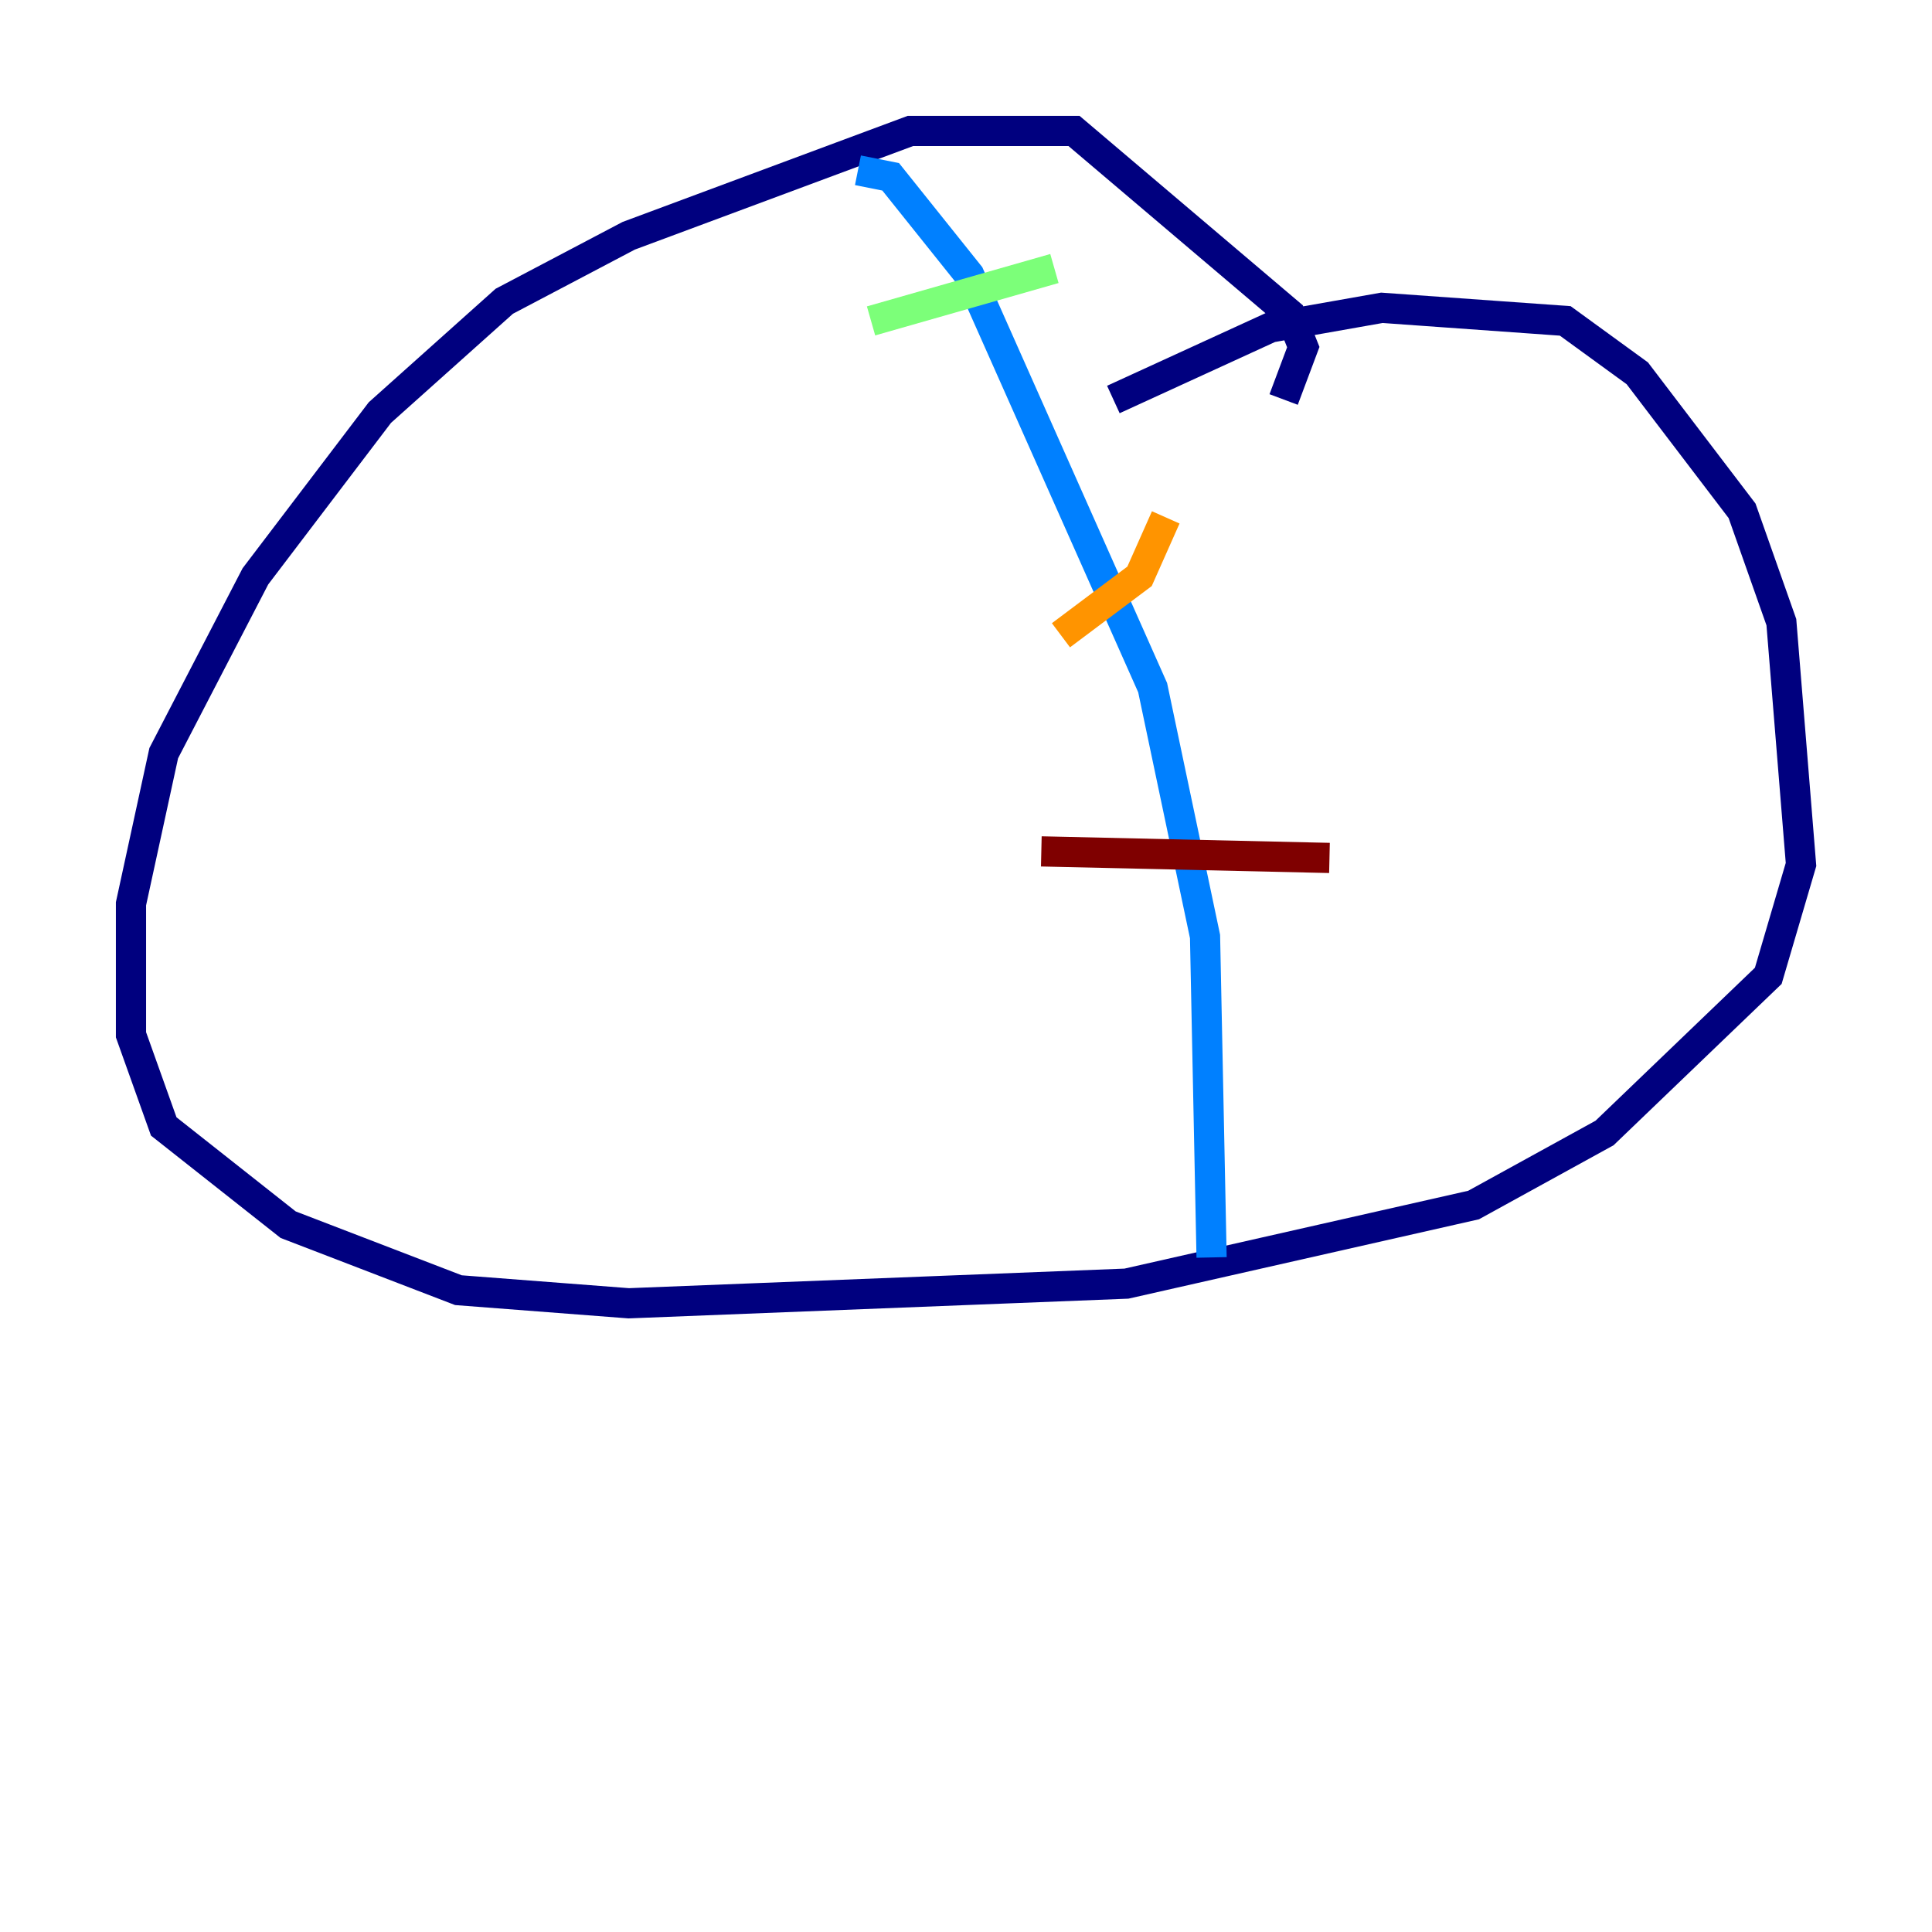 <?xml version="1.0" encoding="utf-8" ?>
<svg baseProfile="tiny" height="128" version="1.2" viewBox="0,0,128,128" width="128" xmlns="http://www.w3.org/2000/svg" xmlns:ev="http://www.w3.org/2001/xml-events" xmlns:xlink="http://www.w3.org/1999/xlink"><defs /><polyline fill="none" points="73.763,26.468 84.176,21.695 91.552,20.393 103.702,21.261 108.475,24.732 115.417,33.844 118.02,41.22 119.322,57.275 117.153,64.651 106.305,75.064 97.627,79.837 74.63,85.044 41.654,86.346 30.373,85.478 19.091,81.139 10.848,74.63 8.678,68.556 8.678,59.878 10.848,49.898 16.922,38.183 25.166,27.336 33.41,19.959 41.654,15.62 60.312,8.678 71.159,8.678 85.478,20.827 86.346,22.997 85.044,26.468" stroke="#00007f" stroke-width="2" /><polyline fill="none" points="56.841,11.281 59.01,11.715 64.217,18.224 76.366,45.559 79.837,62.047 80.271,83.308" stroke="#0080ff" stroke-width="2" /><polyline fill="none" points="57.709,21.261 69.858,17.79" stroke="#7cff79" stroke-width="2" /><polyline fill="none" points="77.234,34.278 75.498,38.183 70.291,42.088" stroke="#ff9400" stroke-width="2" /><polyline fill="none" points="68.99,56.407 88.081,56.841" stroke="#7f0000" stroke-width="2" /></svg>
